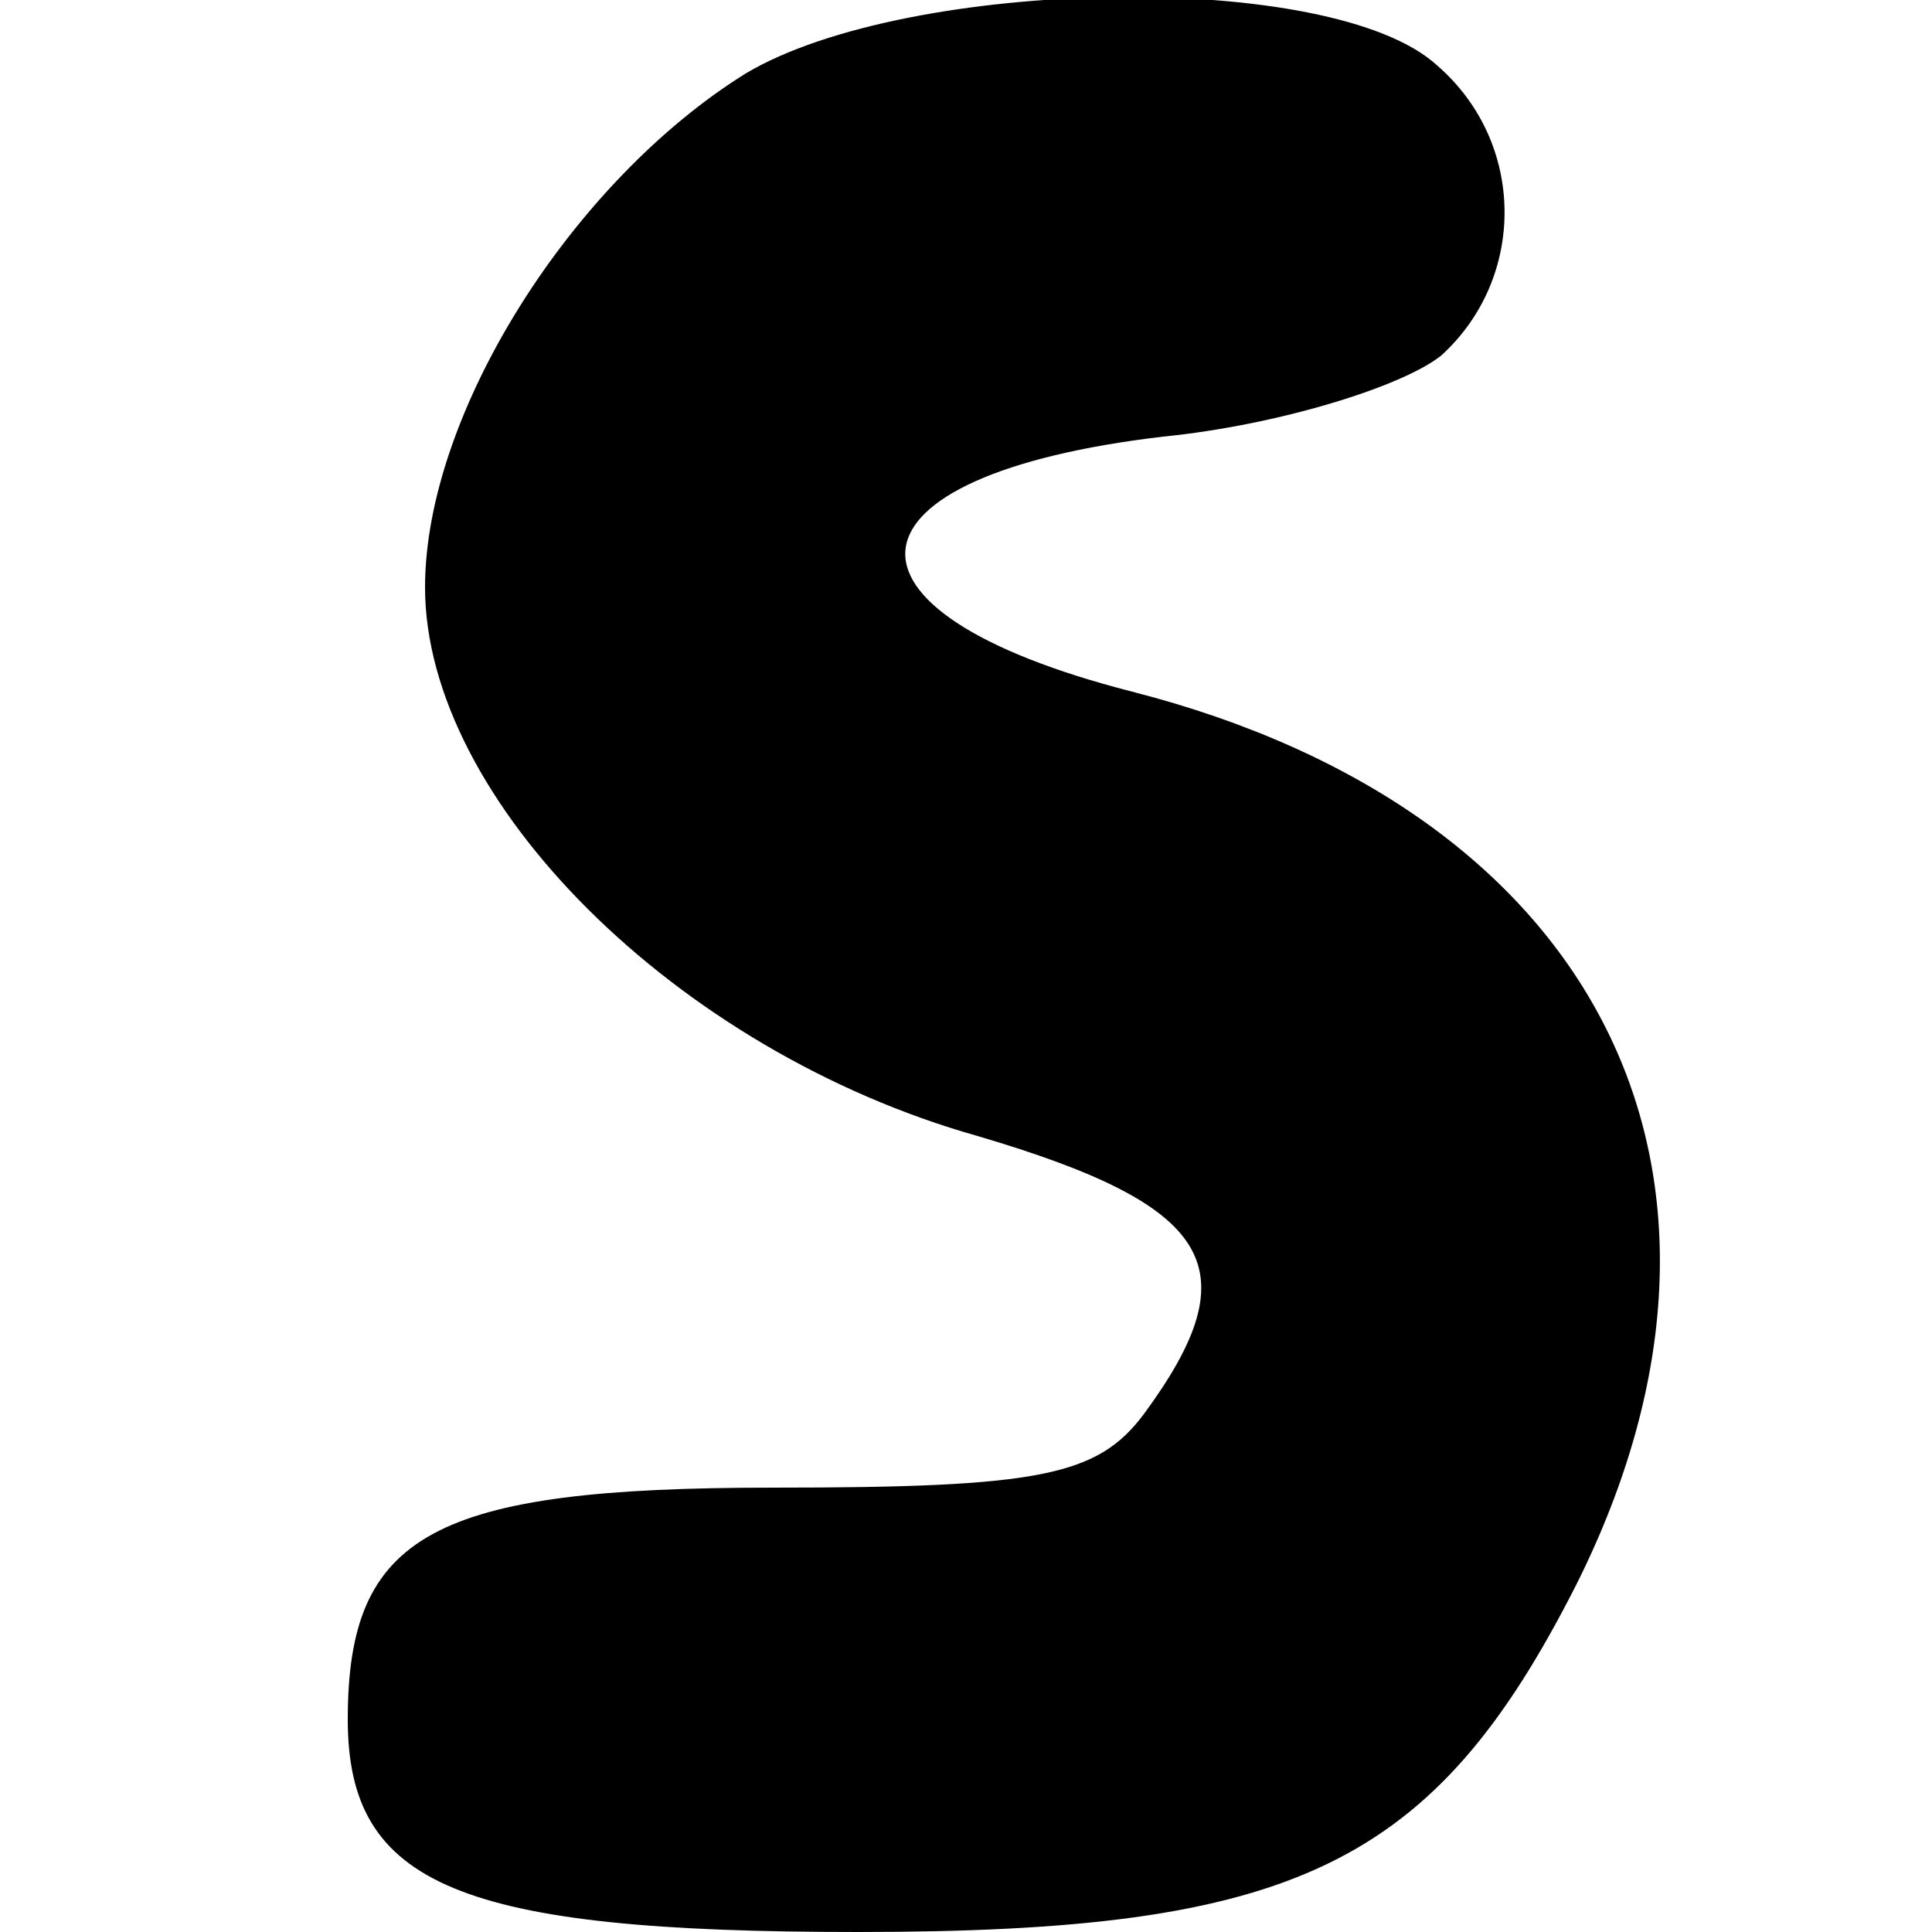 <?xml version="1.0" standalone="no"?>
<!DOCTYPE svg PUBLIC "-//W3C//DTD SVG 20010904//EN"
 "http://www.w3.org/TR/2001/REC-SVG-20010904/DTD/svg10.dtd">
<svg version="1.0" xmlns="http://www.w3.org/2000/svg"
 width="50pt" height="50pt" viewBox="0 0 50 50"
 preserveAspectRatio="xMidYMid meet">
<g transform="translate(0,50) scale(0.1,-0.1)"
fill="#000000" stroke="none">
<path d="M193 481 c-45 -28 -83 -88 -83 -133 0 -55 65 -120 143 -142 61 -18
71 -34 43 -72 -12 -16 -27 -19 -96 -19 -88 0 -110 -12 -110 -60 0 -43 29 -55
132 -55 113 0 149 17 186 90 53 106 6 200 -115 231 -82 21 -77 56 8 66 30 3
62 13 72 21 22 20 22 55 -1 75 -27 25 -137 23 -179 -2z"/>
</g>
</svg>
